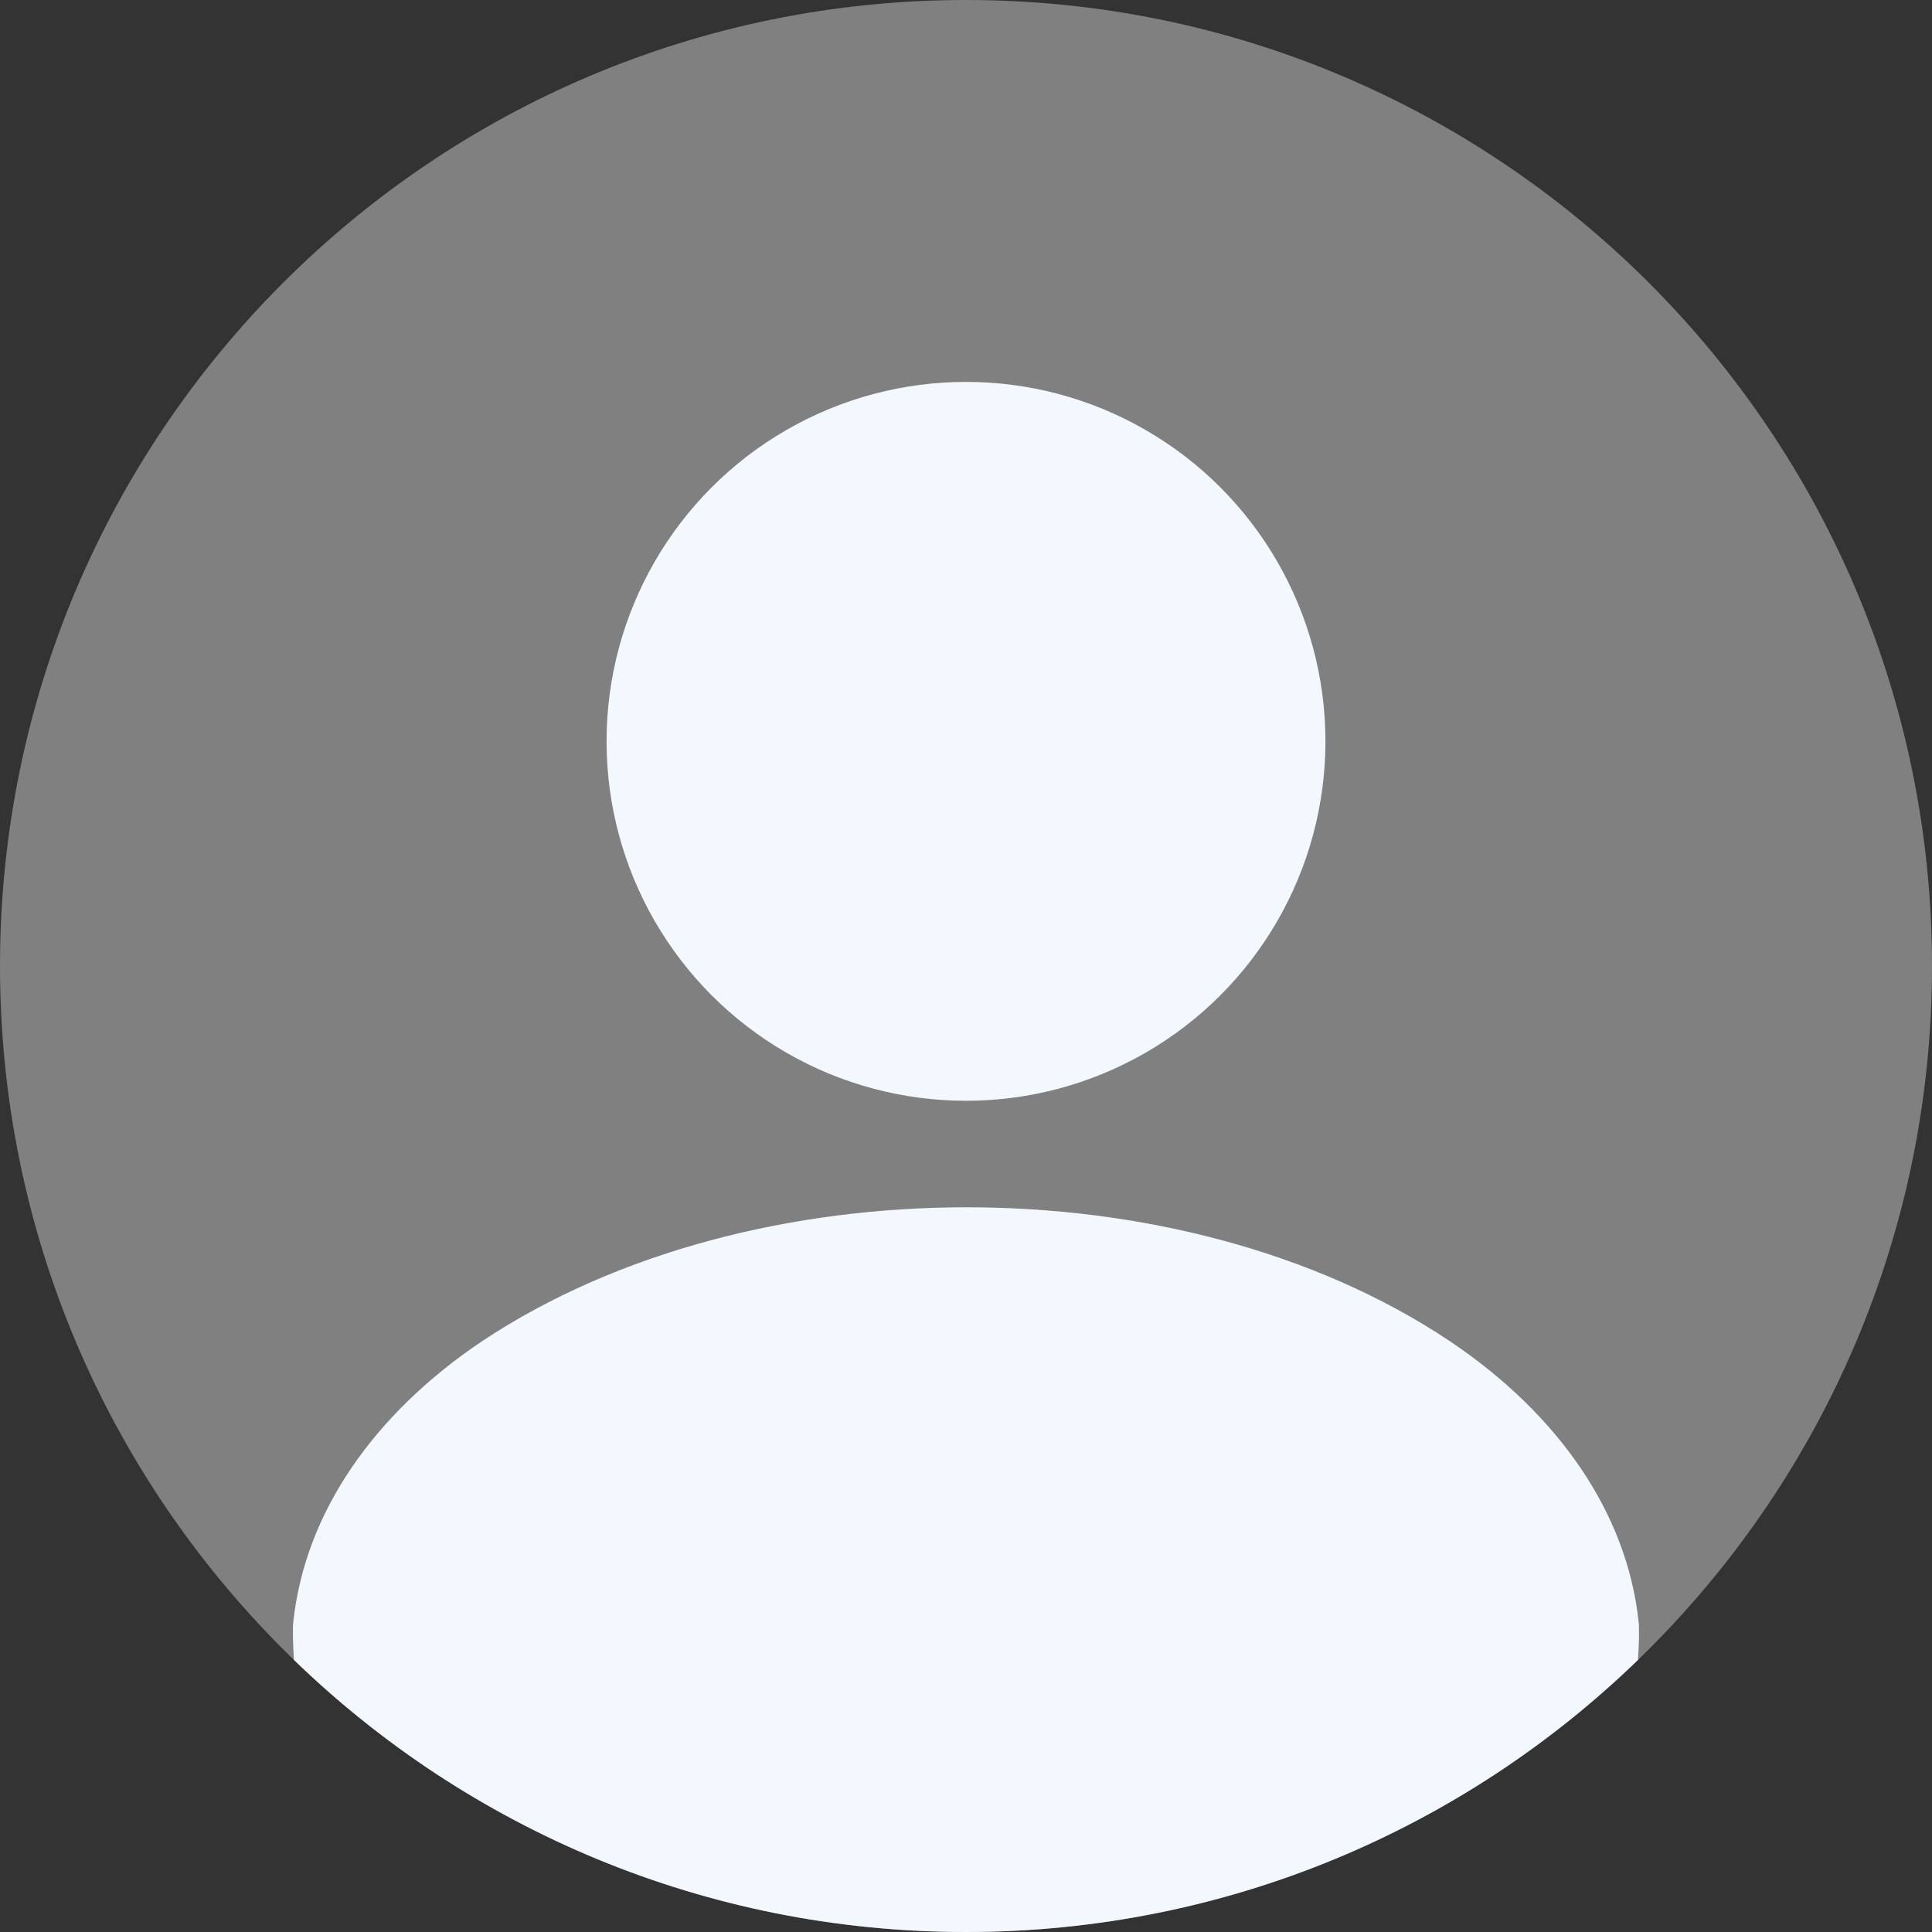 <svg width="64" height="64" viewBox="0 0 64 64" fill="none" xmlns="http://www.w3.org/2000/svg">
<rect x="0" y="0" width="64" height="64" fill="#333333" stroke="none"/>
<path d="M32 0C14.327 0 0 14.327 0 32C0 49.673 14.327 64 32 64C49.673 64 64 49.673 64 32C64 14.327 49.673 0 32 0Z" fill="#808080"/>
<path d="M54.261 54.987C54.297 54.414 54.305 53.942 54.282 53.732C53.898 50.115 51.62 46.845 48.04 44.436L48.035 44.433C43.541 41.426 37.724 39.993 32.021 39.993C26.318 39.993 20.49 41.426 15.969 44.429L15.958 44.436C12.378 46.845 10.101 50.115 9.716 53.732C9.693 53.942 9.701 54.414 9.737 54.987C15.496 60.566 23.347 64 31.999 64C40.651 64 48.502 60.566 54.261 54.987Z" fill="#F3F7FE"/>
<circle cx="32" cy="24.558" r="11.907" fill="#F3F7FE"/>
</svg>

